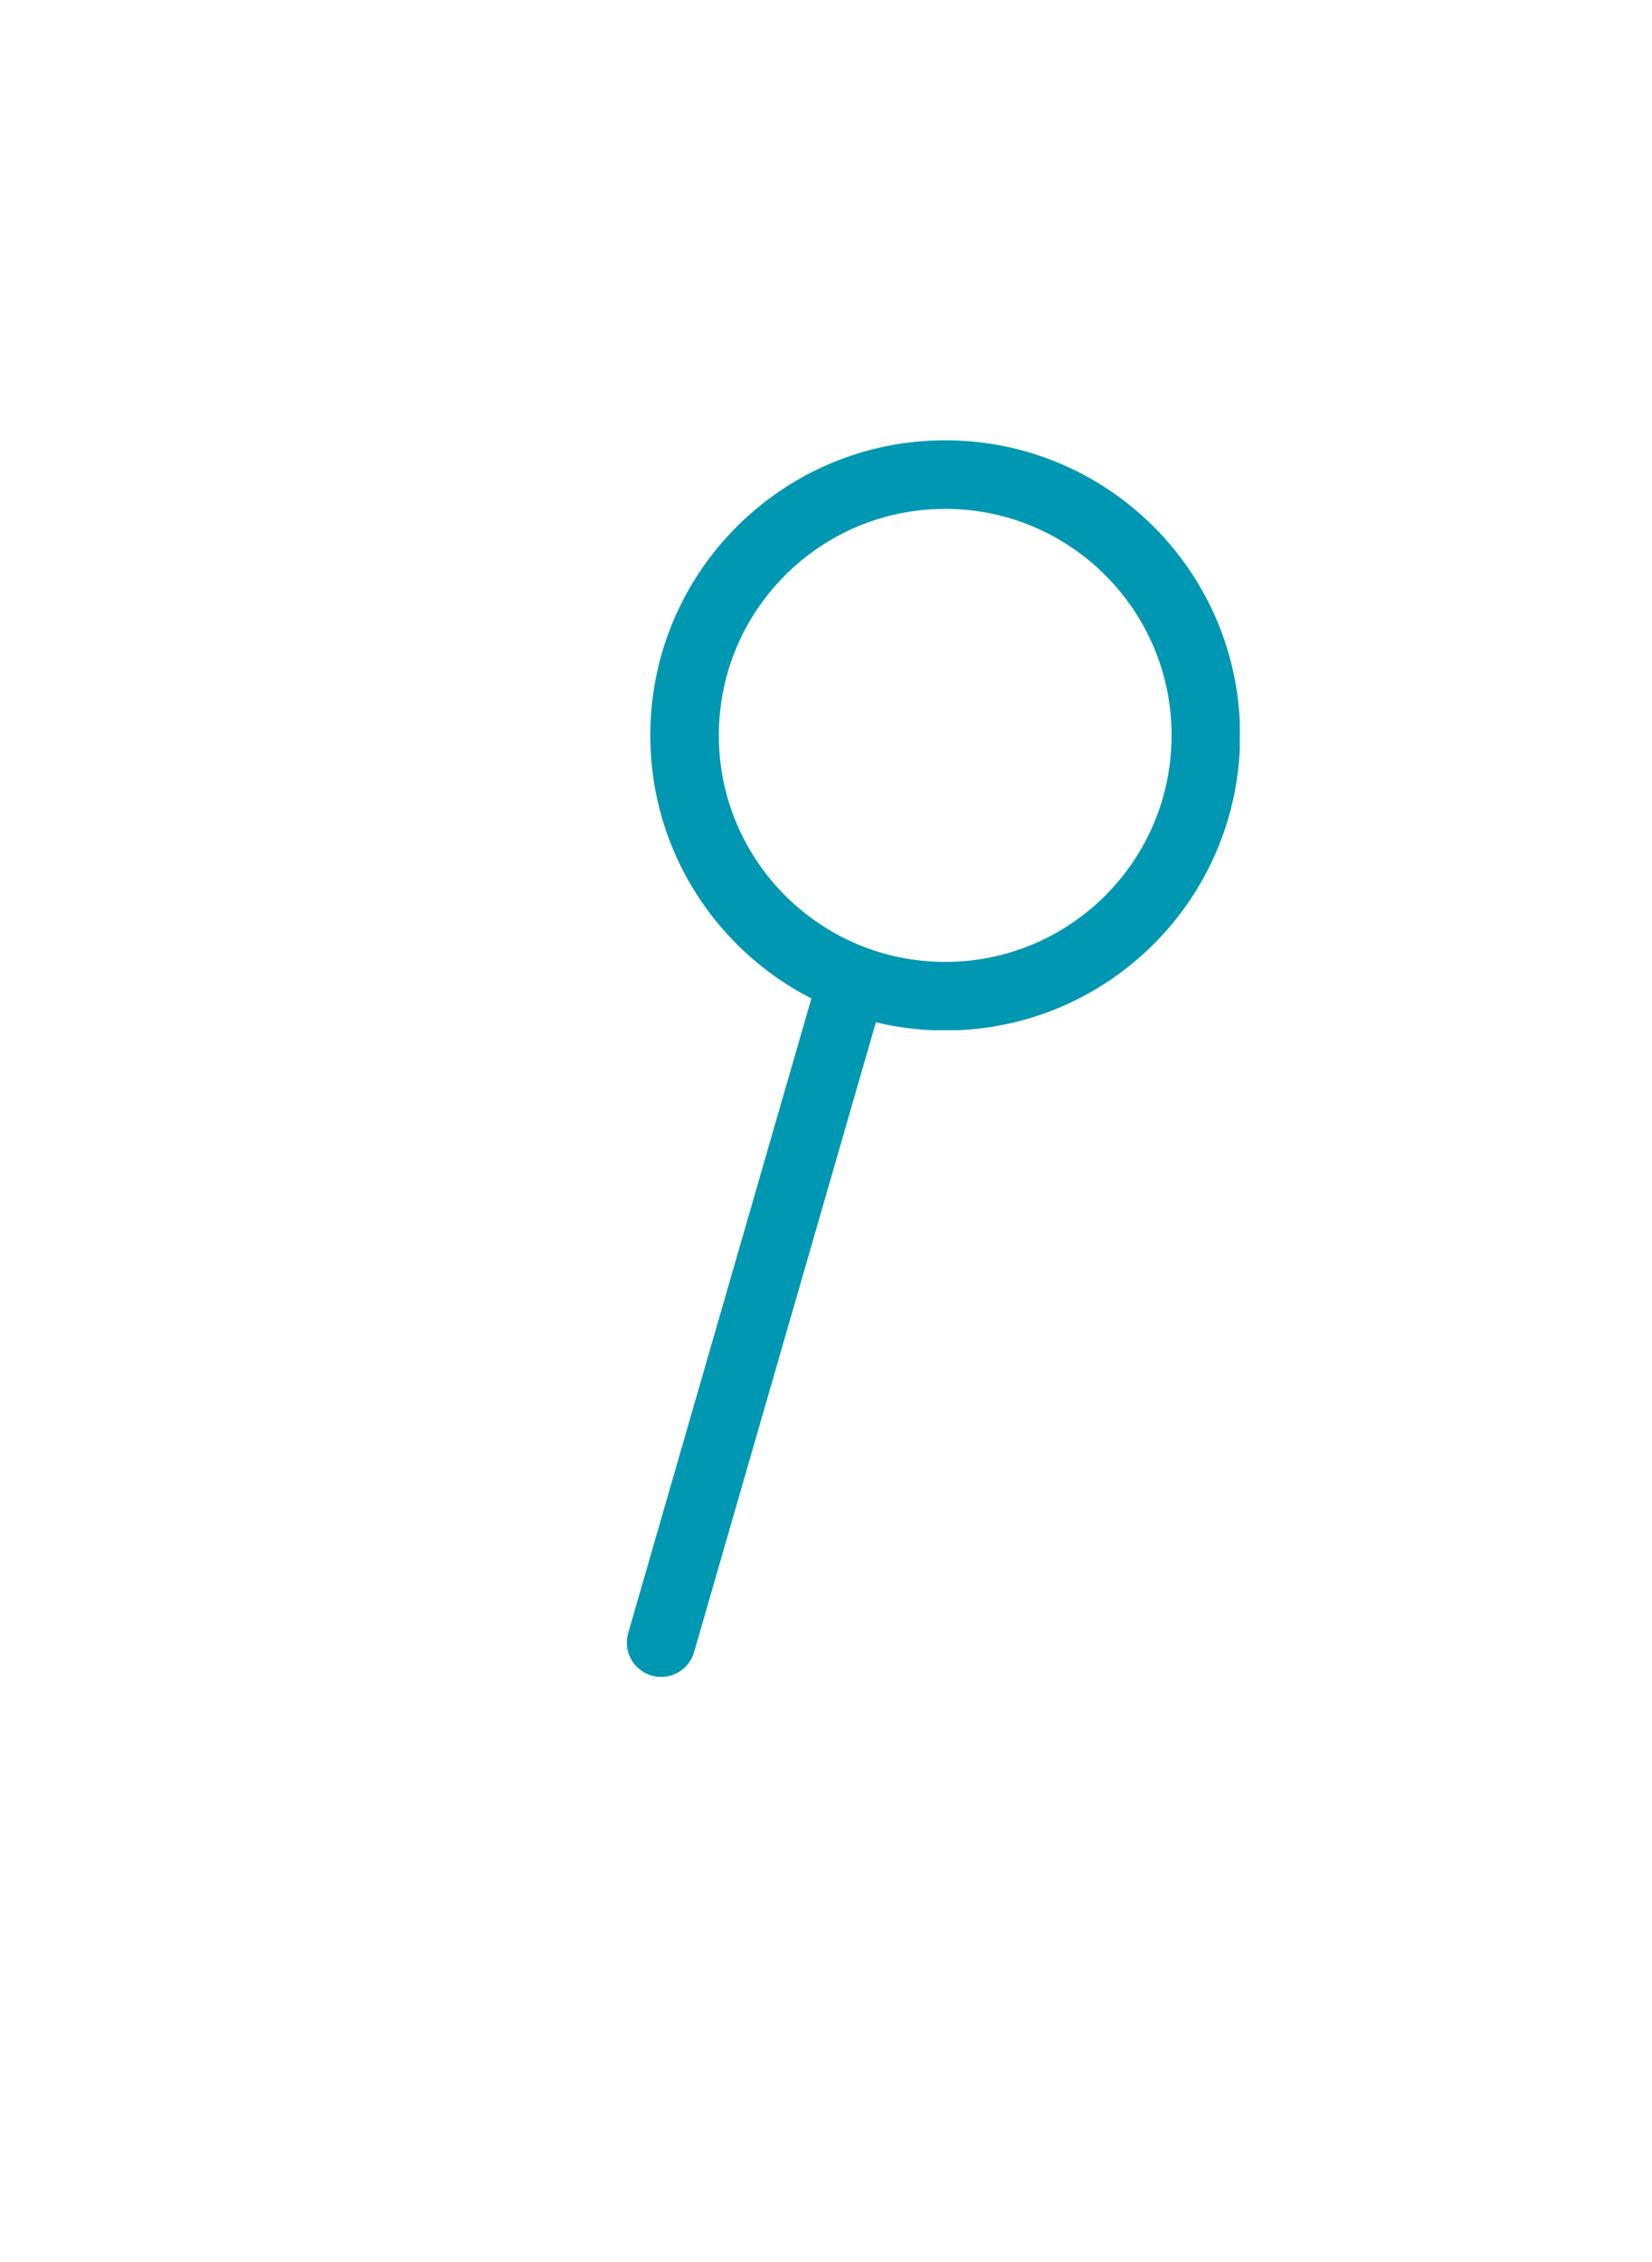 <svg xmlns="http://www.w3.org/2000/svg" width="361" zoomAndPan="magnify" viewBox="0 0 270.75 370.5" height="494" preserveAspectRatio="xMidYMid meet" version="1.0"><defs><clipPath id="510466cb49"><path d="M 106.578 72.117 L 203.199 72.117 L 203.199 168.738 L 106.578 168.738 Z M 106.578 72.117 " clip-rule="nonzero"/></clipPath><clipPath id="d987bc79ee"><path d="M 154.914 72.117 C 128.219 72.117 106.578 93.758 106.578 120.449 C 106.578 147.145 128.219 168.785 154.914 168.785 C 181.605 168.785 203.246 147.145 203.246 120.449 C 203.246 93.758 181.605 72.117 154.914 72.117 Z M 154.914 72.117 " clip-rule="nonzero"/></clipPath></defs><g clip-path="url(#510466cb49)"><g clip-path="url(#d987bc79ee)"><path stroke-linecap="butt" transform="matrix(0.749, 0, 0, 0.749, 106.58, 72.117)" fill="none" stroke-linejoin="miter" d="M 64.533 0 C 28.891 0 -0.002 28.893 -0.002 64.53 C -0.002 100.172 28.891 129.065 64.533 129.065 C 100.169 129.065 129.062 100.172 129.062 64.53 C 129.062 28.893 100.169 0 64.533 0 Z M 64.533 0 " stroke="#0097b2" stroke-width="30" stroke-opacity="1" stroke-miterlimit="4"/></g></g><path stroke-linecap="round" transform="matrix(0.208, -0.72, 0.72, 0.208, 101.393, 272.881)" fill="none" stroke-linejoin="miter" d="M 7.498 7.503 L 152.502 7.497 " stroke="#0097b2" stroke-width="15" stroke-opacity="1" stroke-miterlimit="4"/></svg>